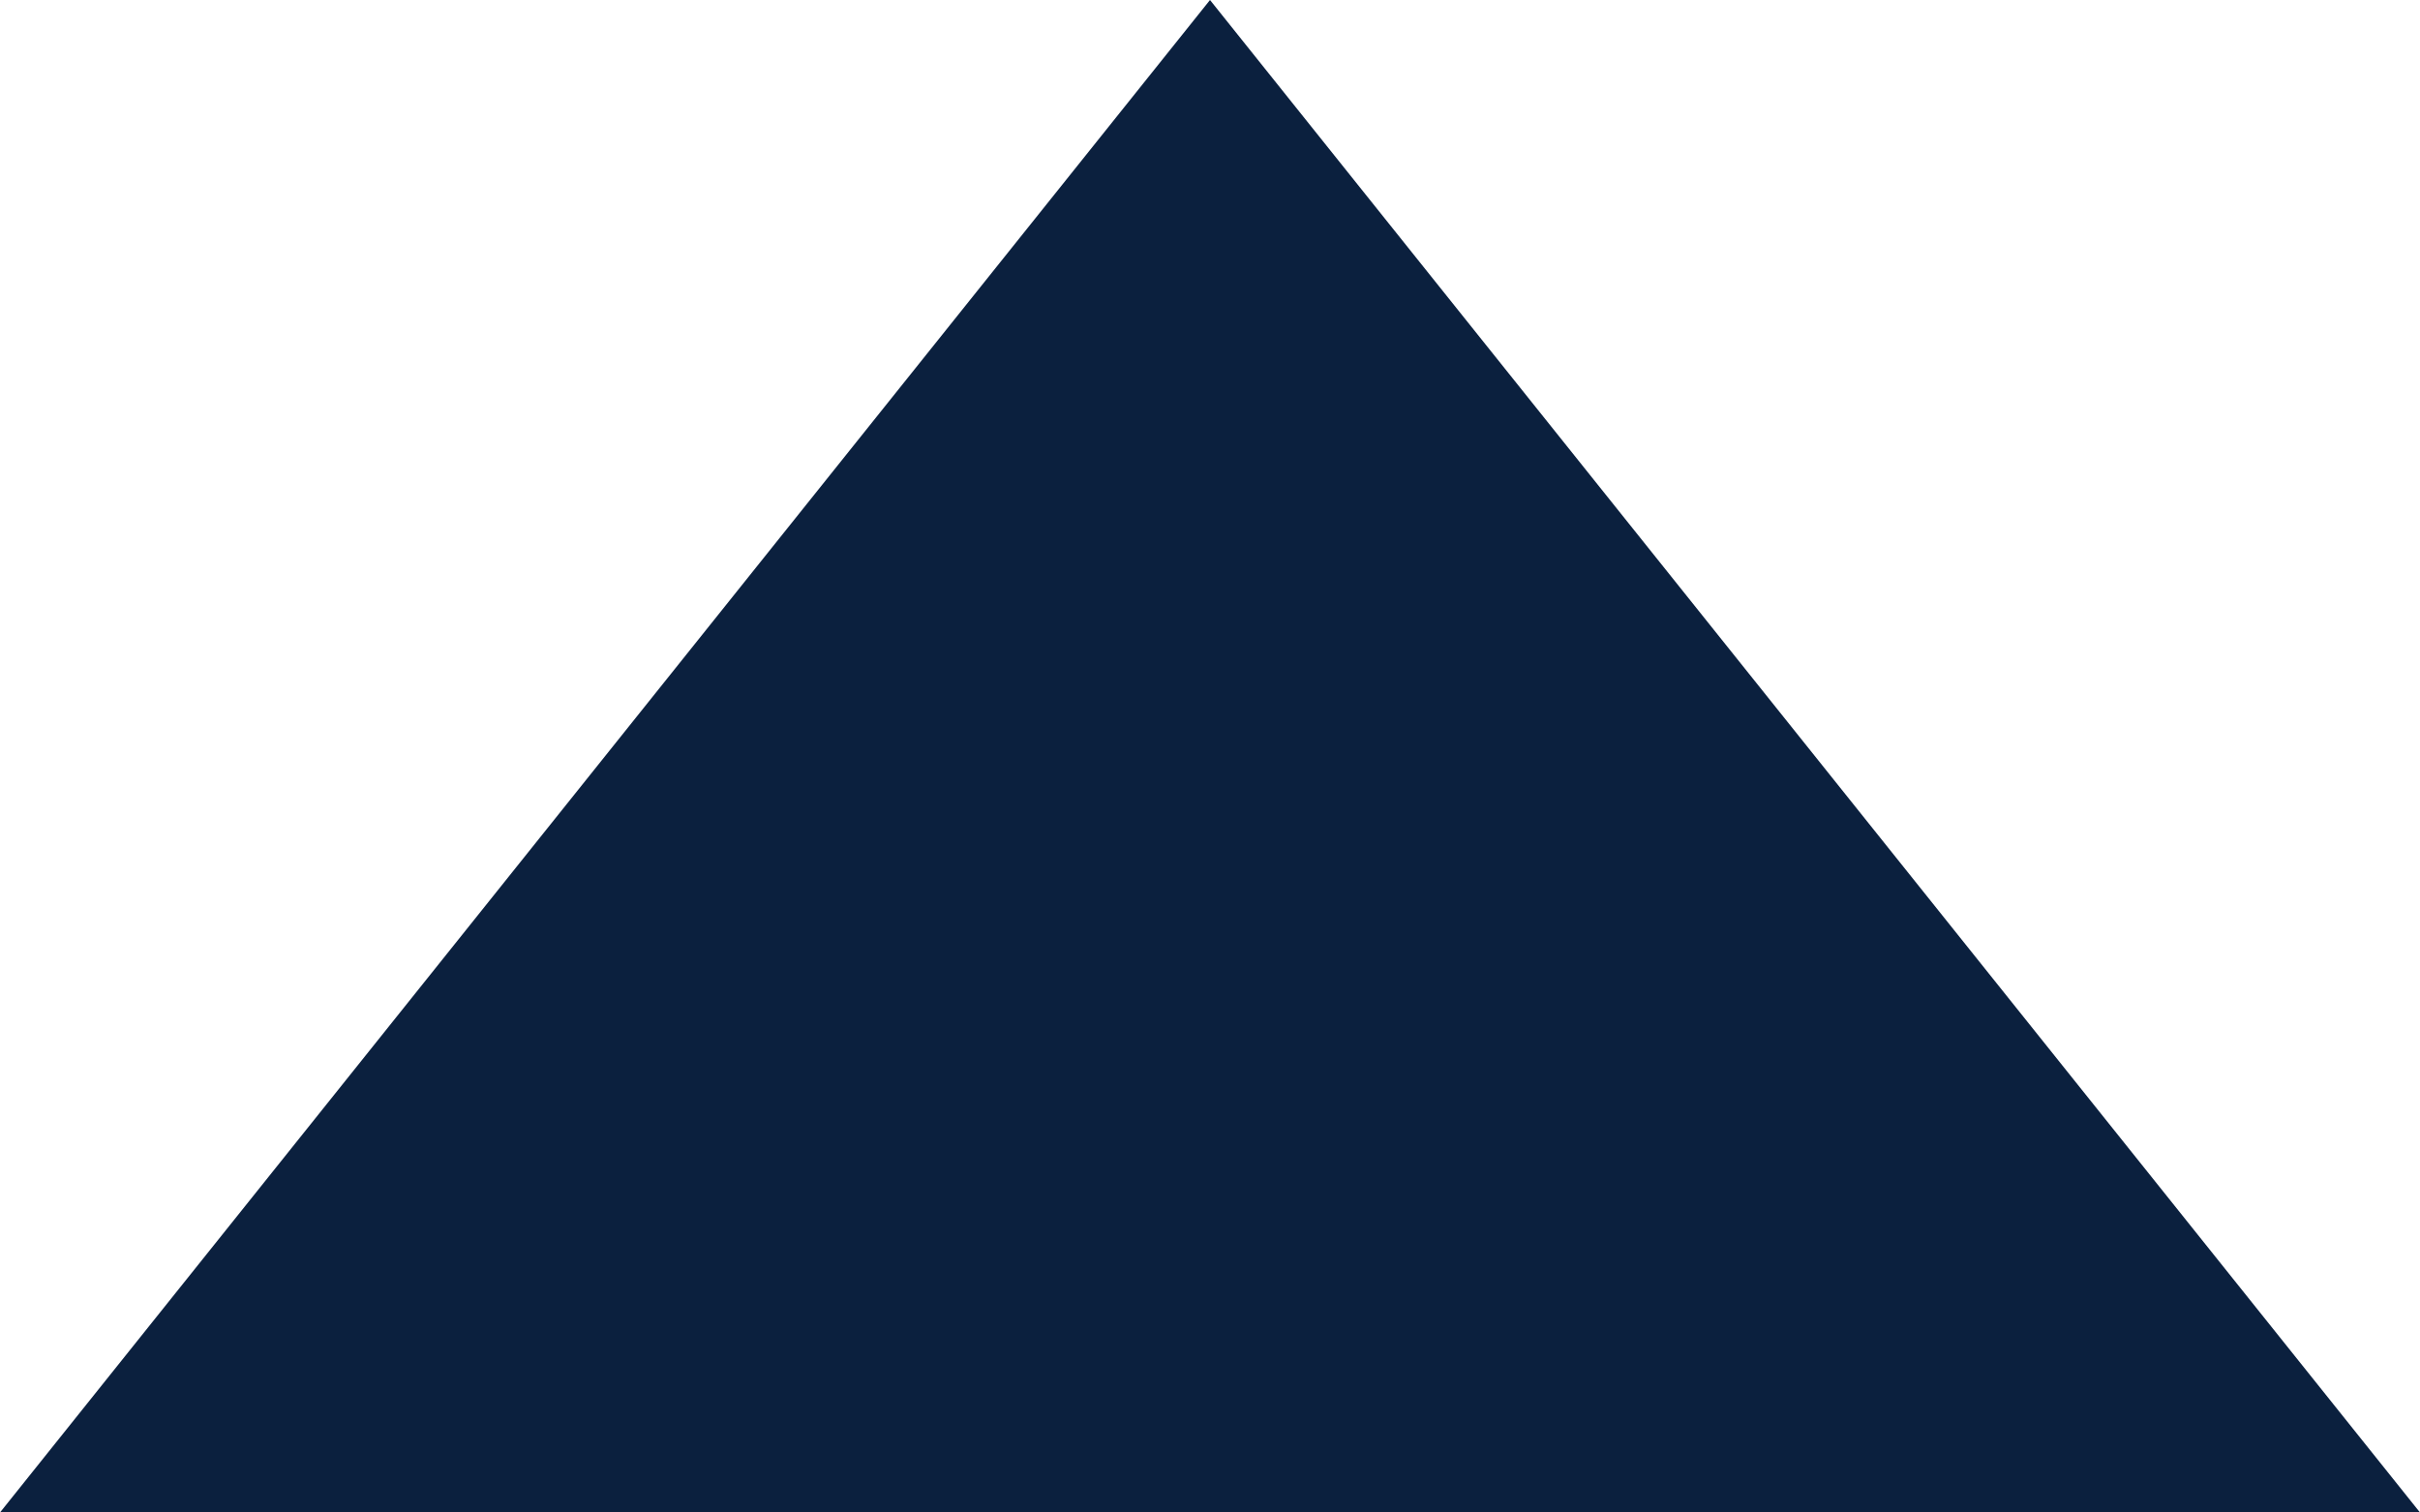 <?xml version="1.0" encoding="UTF-8"?>
<svg width="8px" height="5px" viewBox="0 0 8 5" version="1.1" xmlns="http://www.w3.org/2000/svg" xmlns:xlink="http://www.w3.org/1999/xlink">
    <!-- Generator: Sketch 50.2 (55047) - http://www.bohemiancoding.com/sketch -->
    <title>Triangle</title>
    <desc>Created with Sketch.</desc>
    <defs></defs>
    <g id="New-Section" stroke="none" stroke-width="1" fill="none" fill-rule="evenodd">
        <g id="Search-Rates---Main" transform="translate(-207, -611)" fill="#0B203E">
            <g id="Group-7" transform="translate(207, 458)">
                <g id="Group-6" transform="translate(0, 144)">
                    <g id="Group-2">
                        <polygon id="Triangle" transform="translate(4, 11.5) scale(1, -1) translate(-4, -11.5) " points="4 14 0 9 8 9"></polygon>
                    </g>
                </g>
            </g>
        </g>
    </g>
</svg>